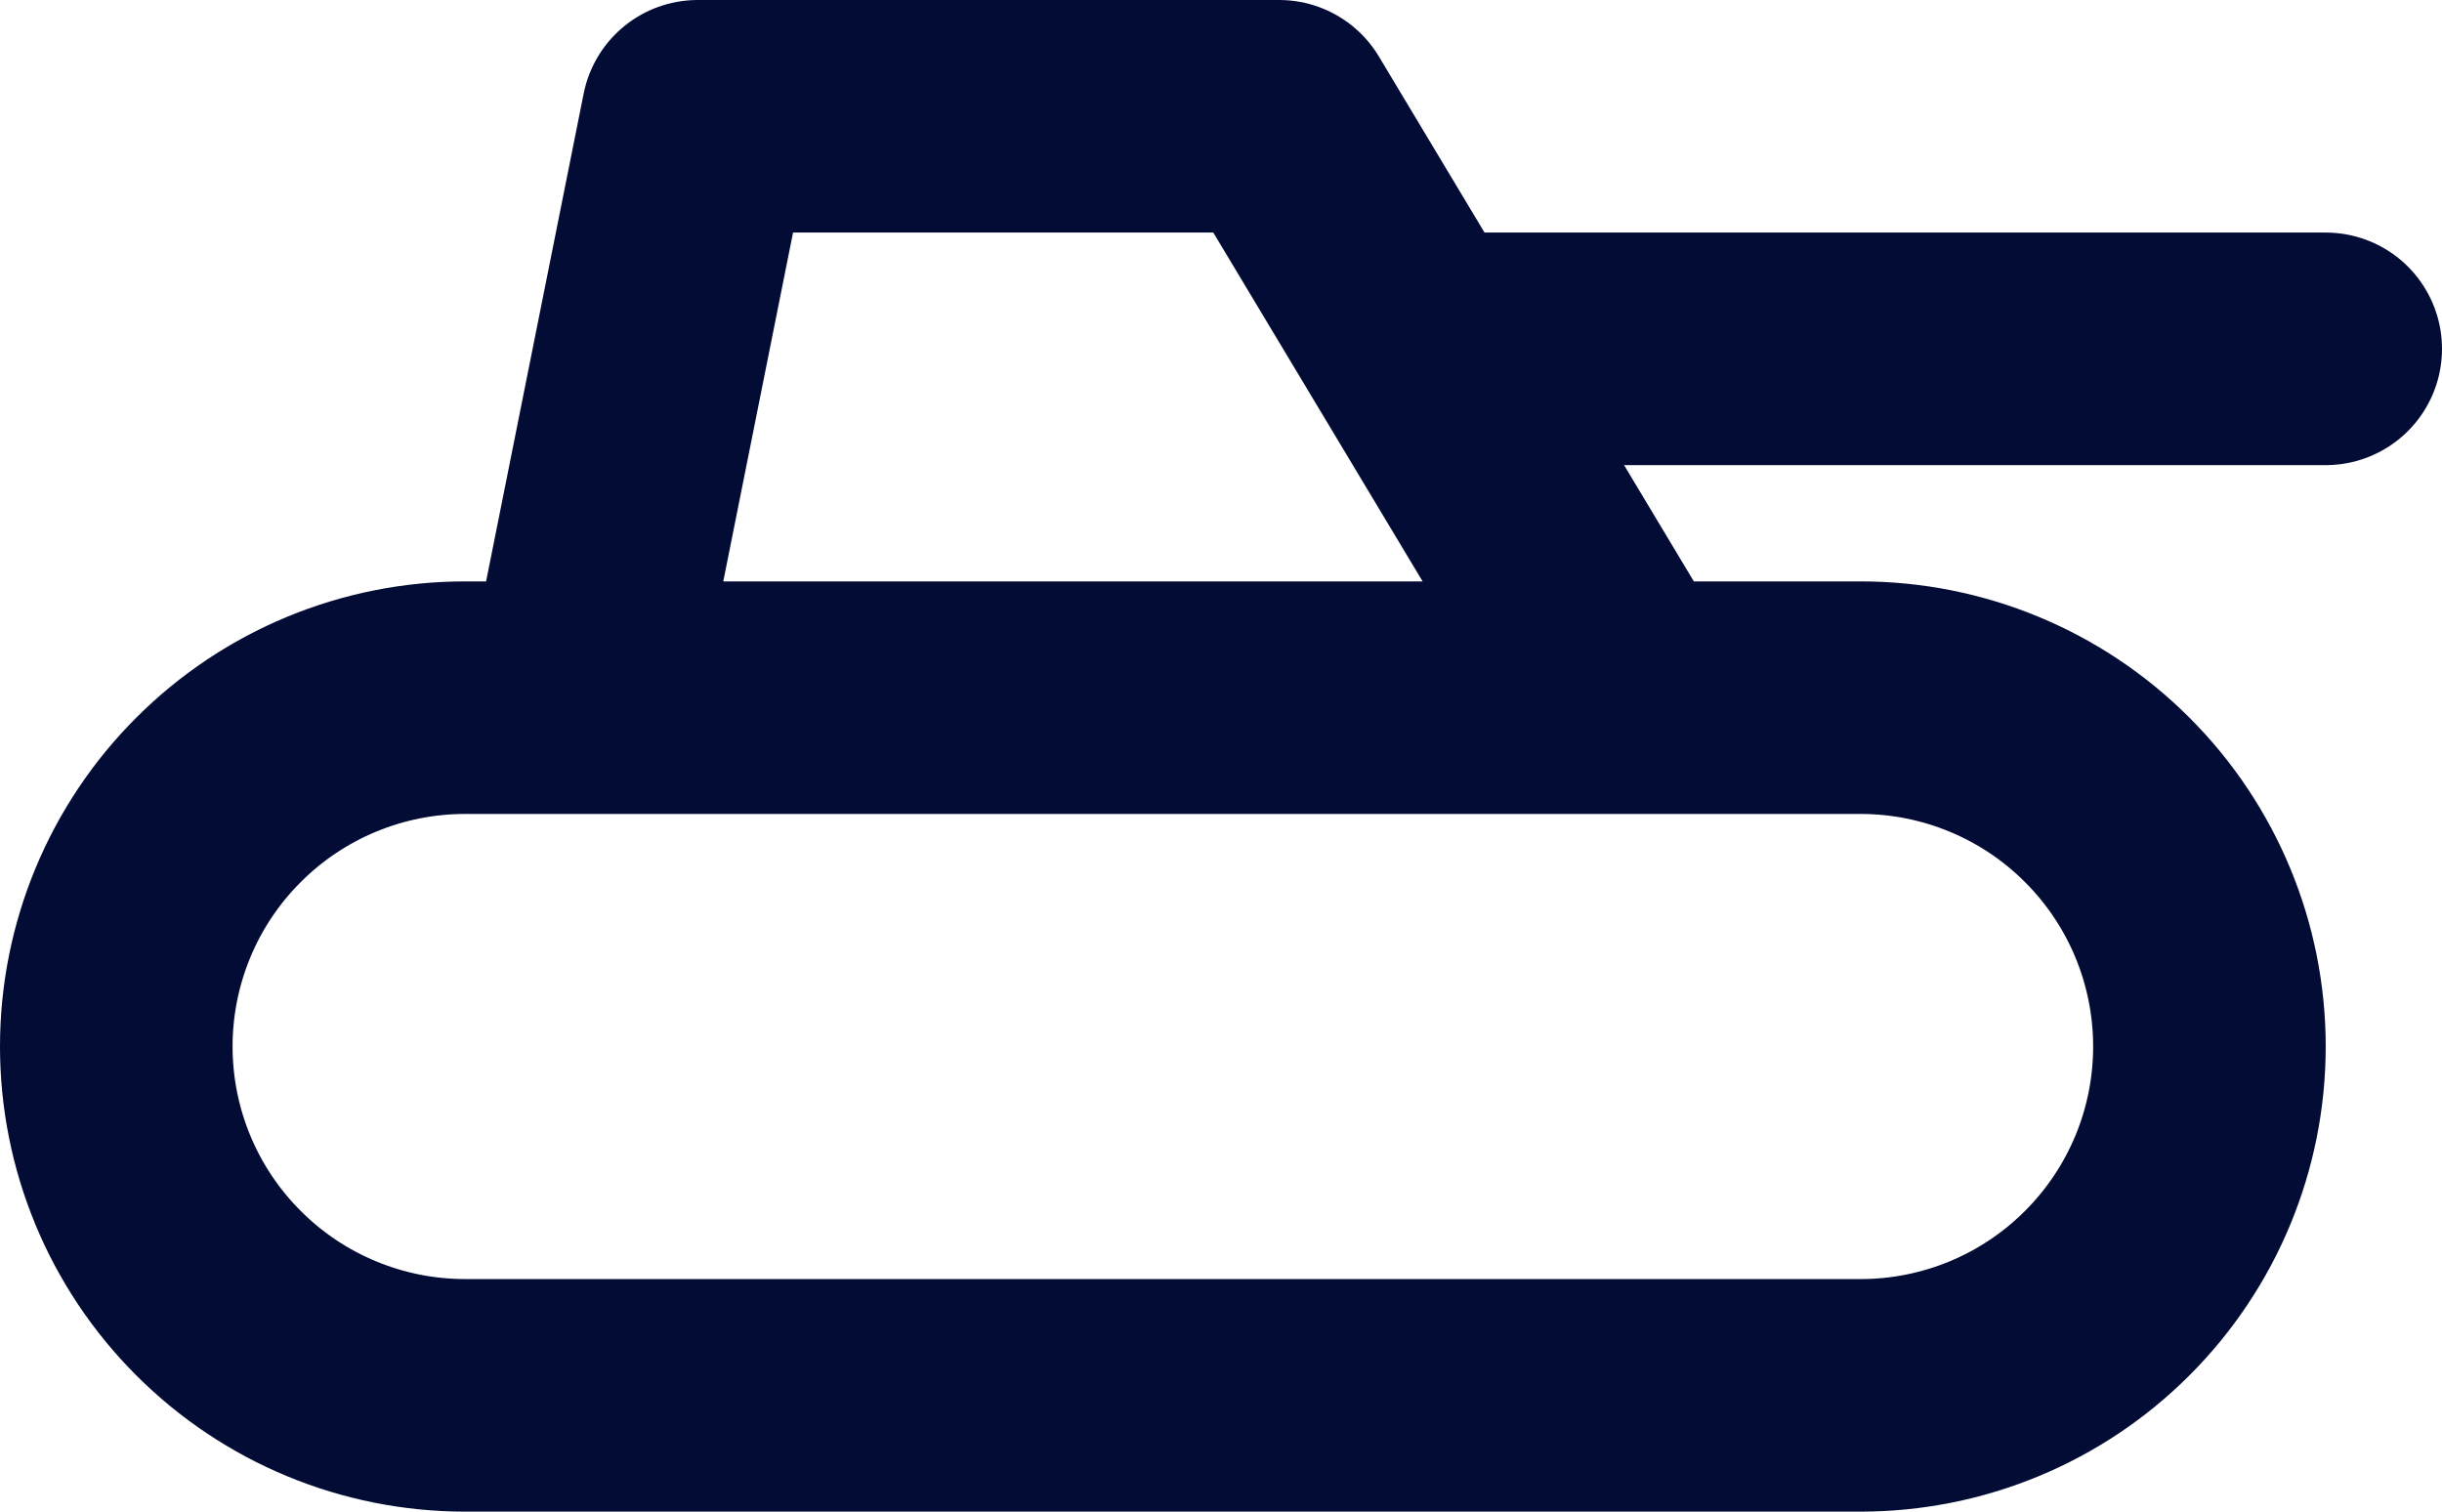 <svg width="21" height="13" viewBox="0 0 21 13" fill="none" xmlns="http://www.w3.org/2000/svg">
<path d="M5 6L6 1H11L14 6M20 3H12.2M1 9C1 8.204 1.316 7.441 1.879 6.879C2.441 6.316 3.204 6 4 6H16C16.796 6 17.559 6.316 18.121 6.879C18.684 7.441 19 8.204 19 9C19 9.796 18.684 10.559 18.121 11.121C17.559 11.684 16.796 12 16 12H4C3.204 12 2.441 11.684 1.879 11.121C1.316 10.559 1 9.796 1 9Z" stroke="#030C35" stroke-width="2" stroke-linecap="round" stroke-linejoin="round"/>
</svg>
